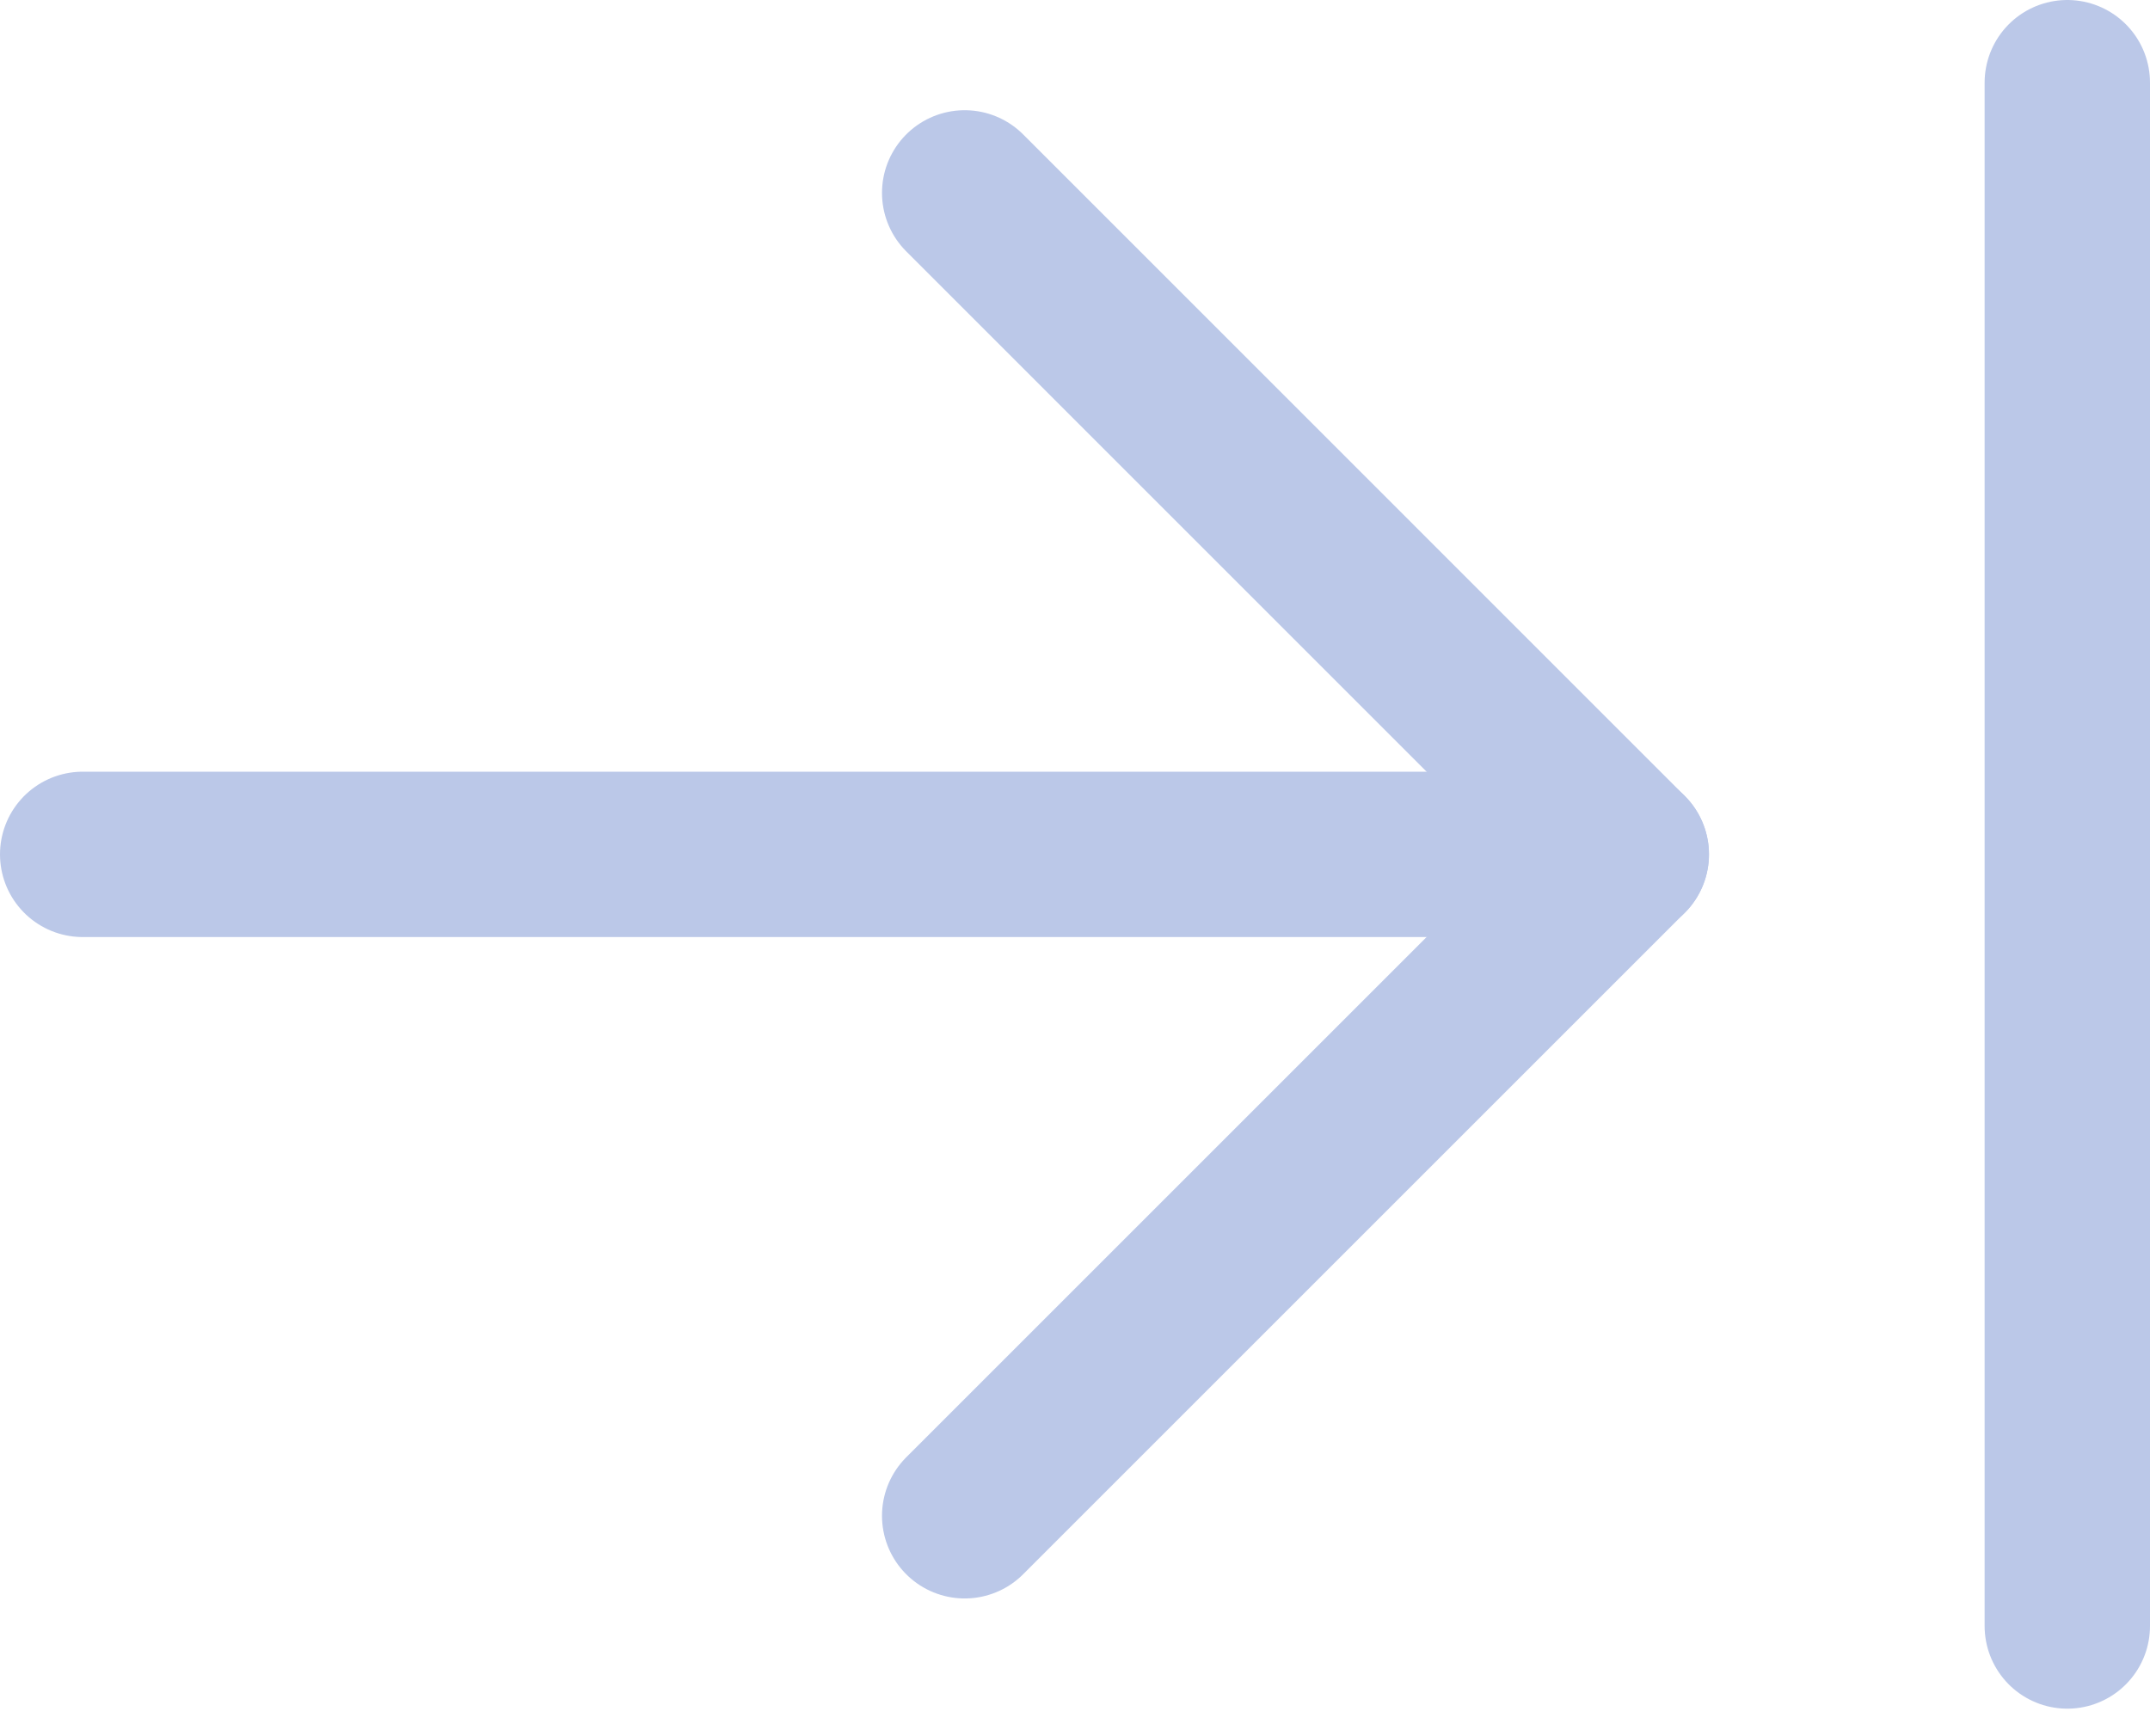 <svg width="26" height="21" viewBox="0 0 26 21" fill="none" xmlns="http://www.w3.org/2000/svg">
<g id="Group 89836">
<path id="Vector" d="M19.667 10.334H1" stroke="#BBC8E8" stroke-width="2" stroke-linecap="round" stroke-linejoin="round"/>
<path id="Vector_2" d="M11.666 18.334L19.666 10.334L11.666 2.333" stroke="#BBC8E8" stroke-width="2" stroke-linecap="round" stroke-linejoin="round"/>
<path id="Vector_3" d="M25 1V19.667" stroke="#BBC8E8" stroke-width="2" stroke-linecap="round" stroke-linejoin="round"/>
</g>
</svg>
